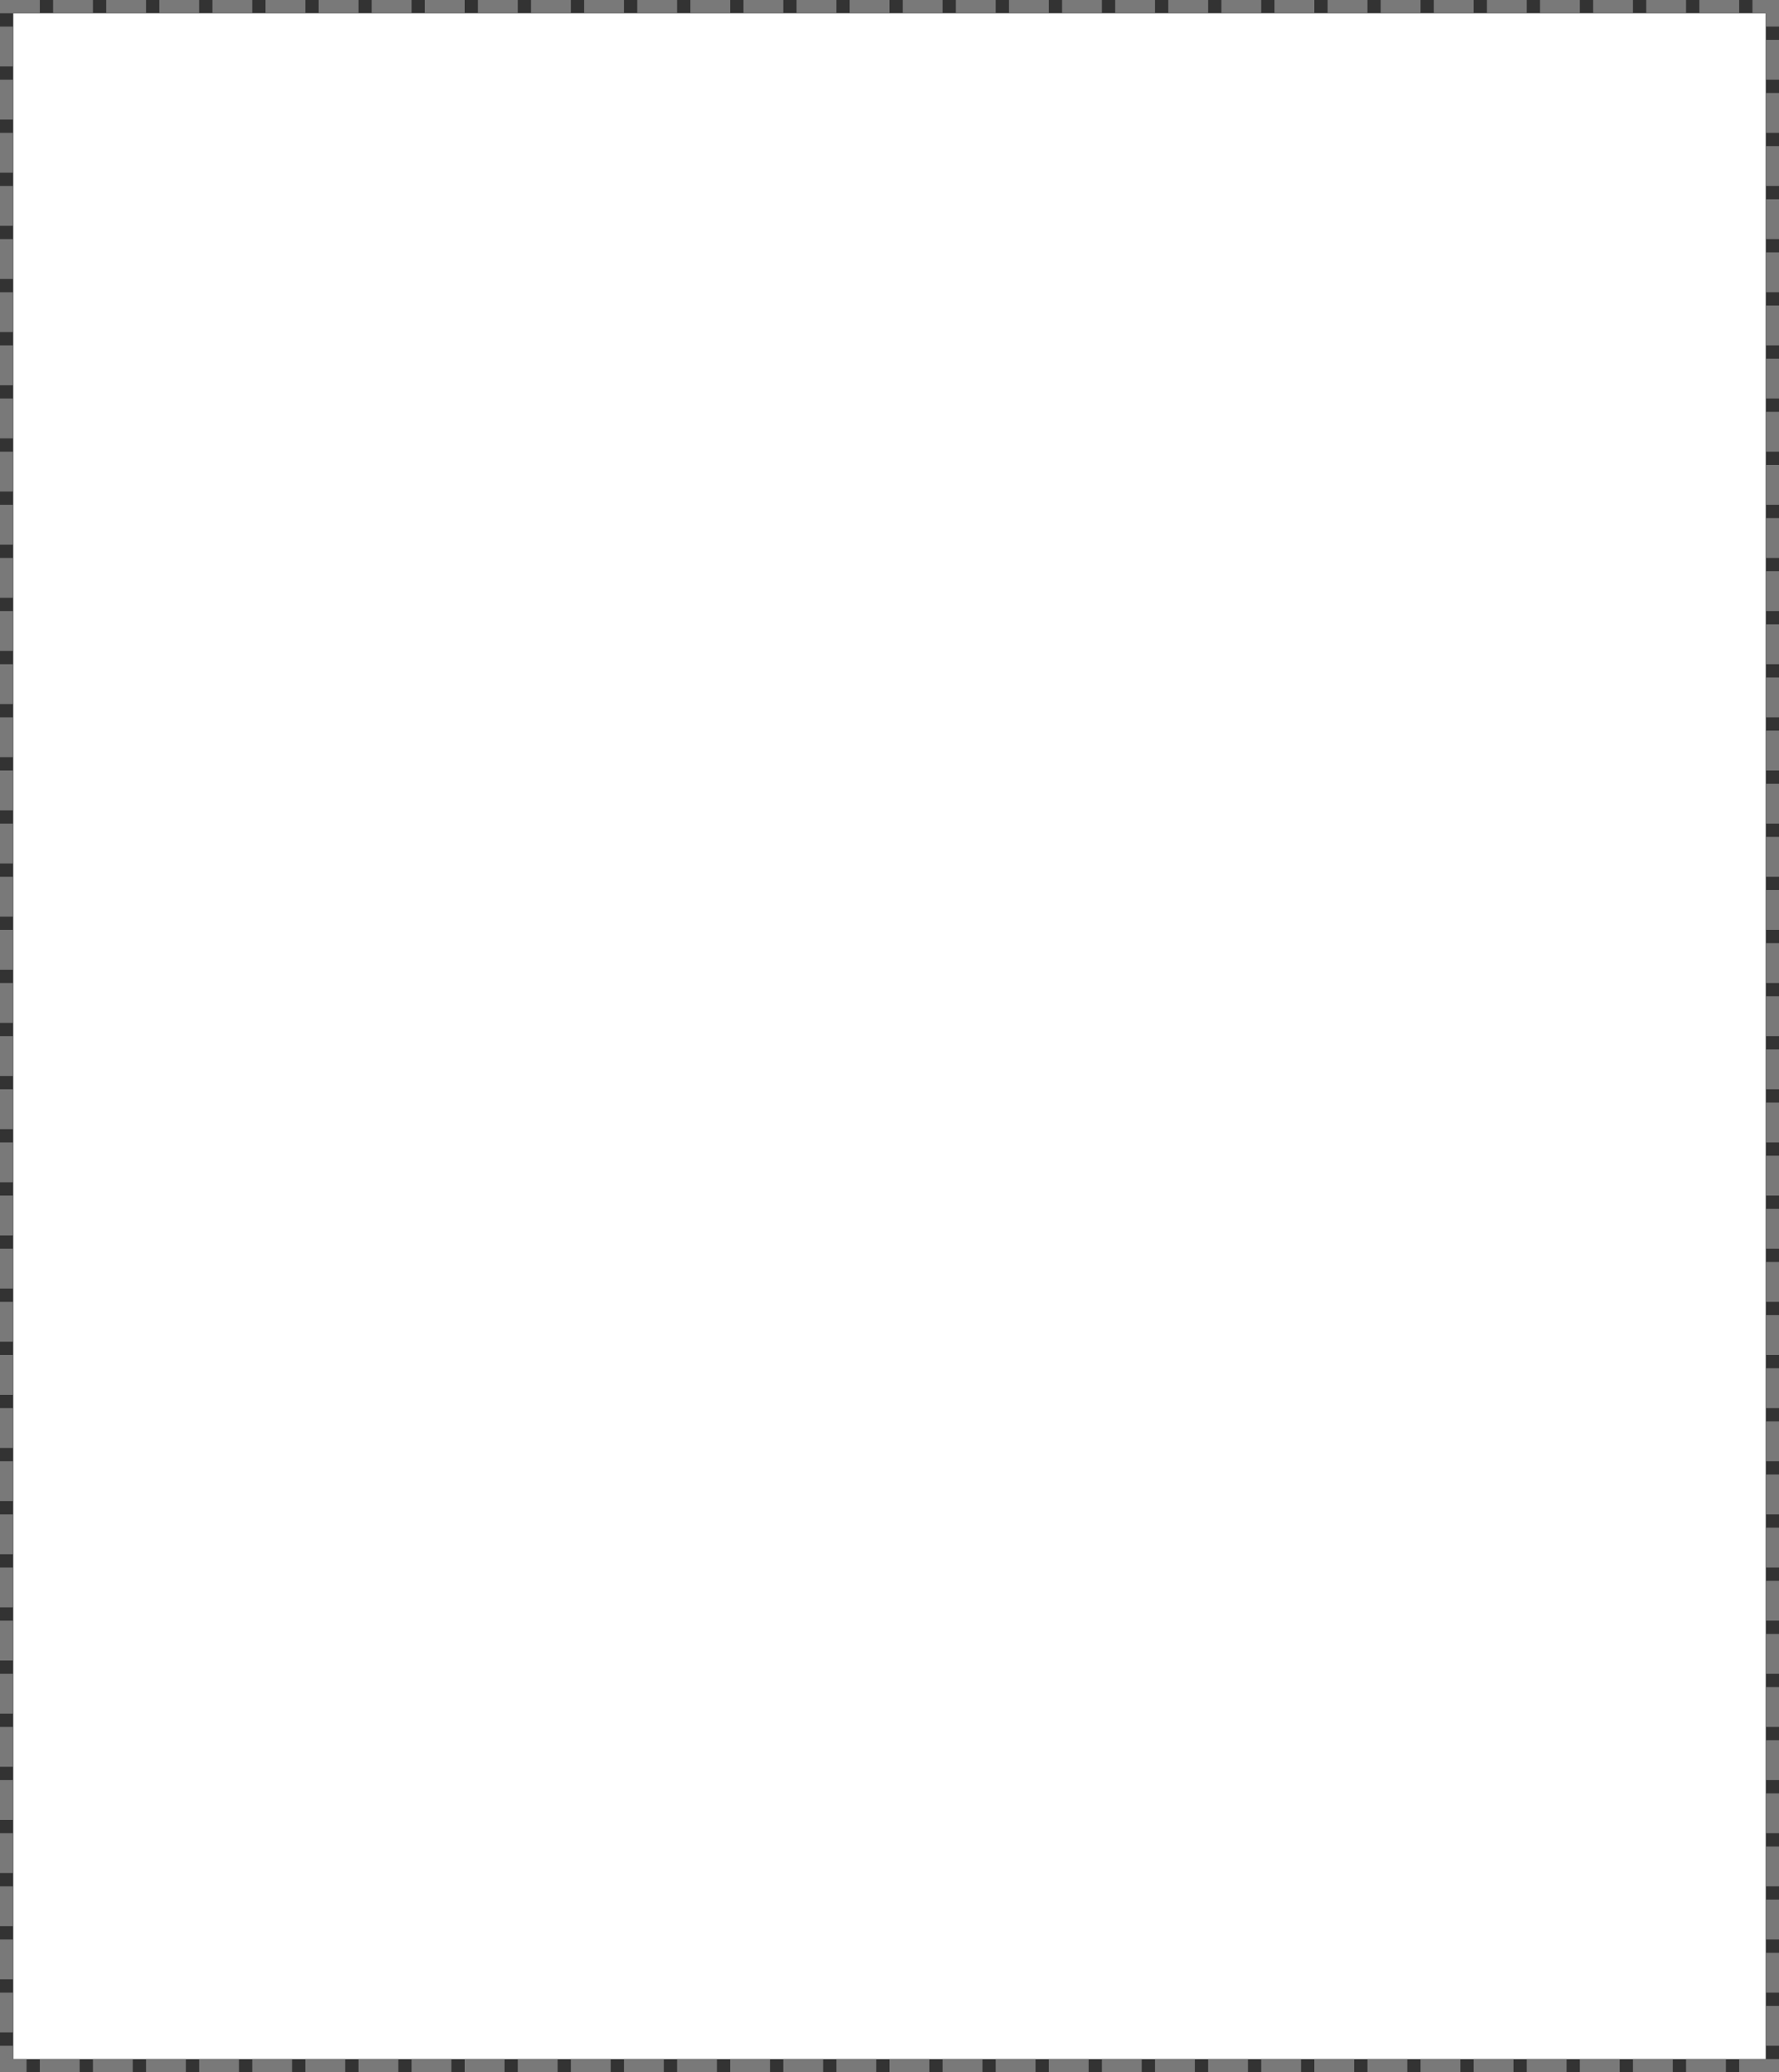 ﻿<?xml version="1.0" encoding="utf-8"?>
<svg version="1.1" xmlns:xlink="http://www.w3.org/1999/xlink" width="134px" height="156px" xmlns="http://www.w3.org/2000/svg">
  <rect width="100%" height="100%" fill="#333333" stroke="none"/>
  <g transform="matrix(1 0 0 1 -1228 -133 )">
    <path d="M 1229 134  L 1361 134  L 1361 288  L 1229 288  L 1229 134  Z " fill-rule="nonzero" fill="#ffffff" stroke="none" />
    <path d="M 1228.5 133.5  L 1361.5 133.5  L 1361.5 288.5  L 1228.5 288.5  L 1228.5 133.5  Z " stroke-width="1" stroke-dasharray="3,1" stroke="#797979" fill="none" stroke-dashoffset="0.5" />
  </g>
</svg>